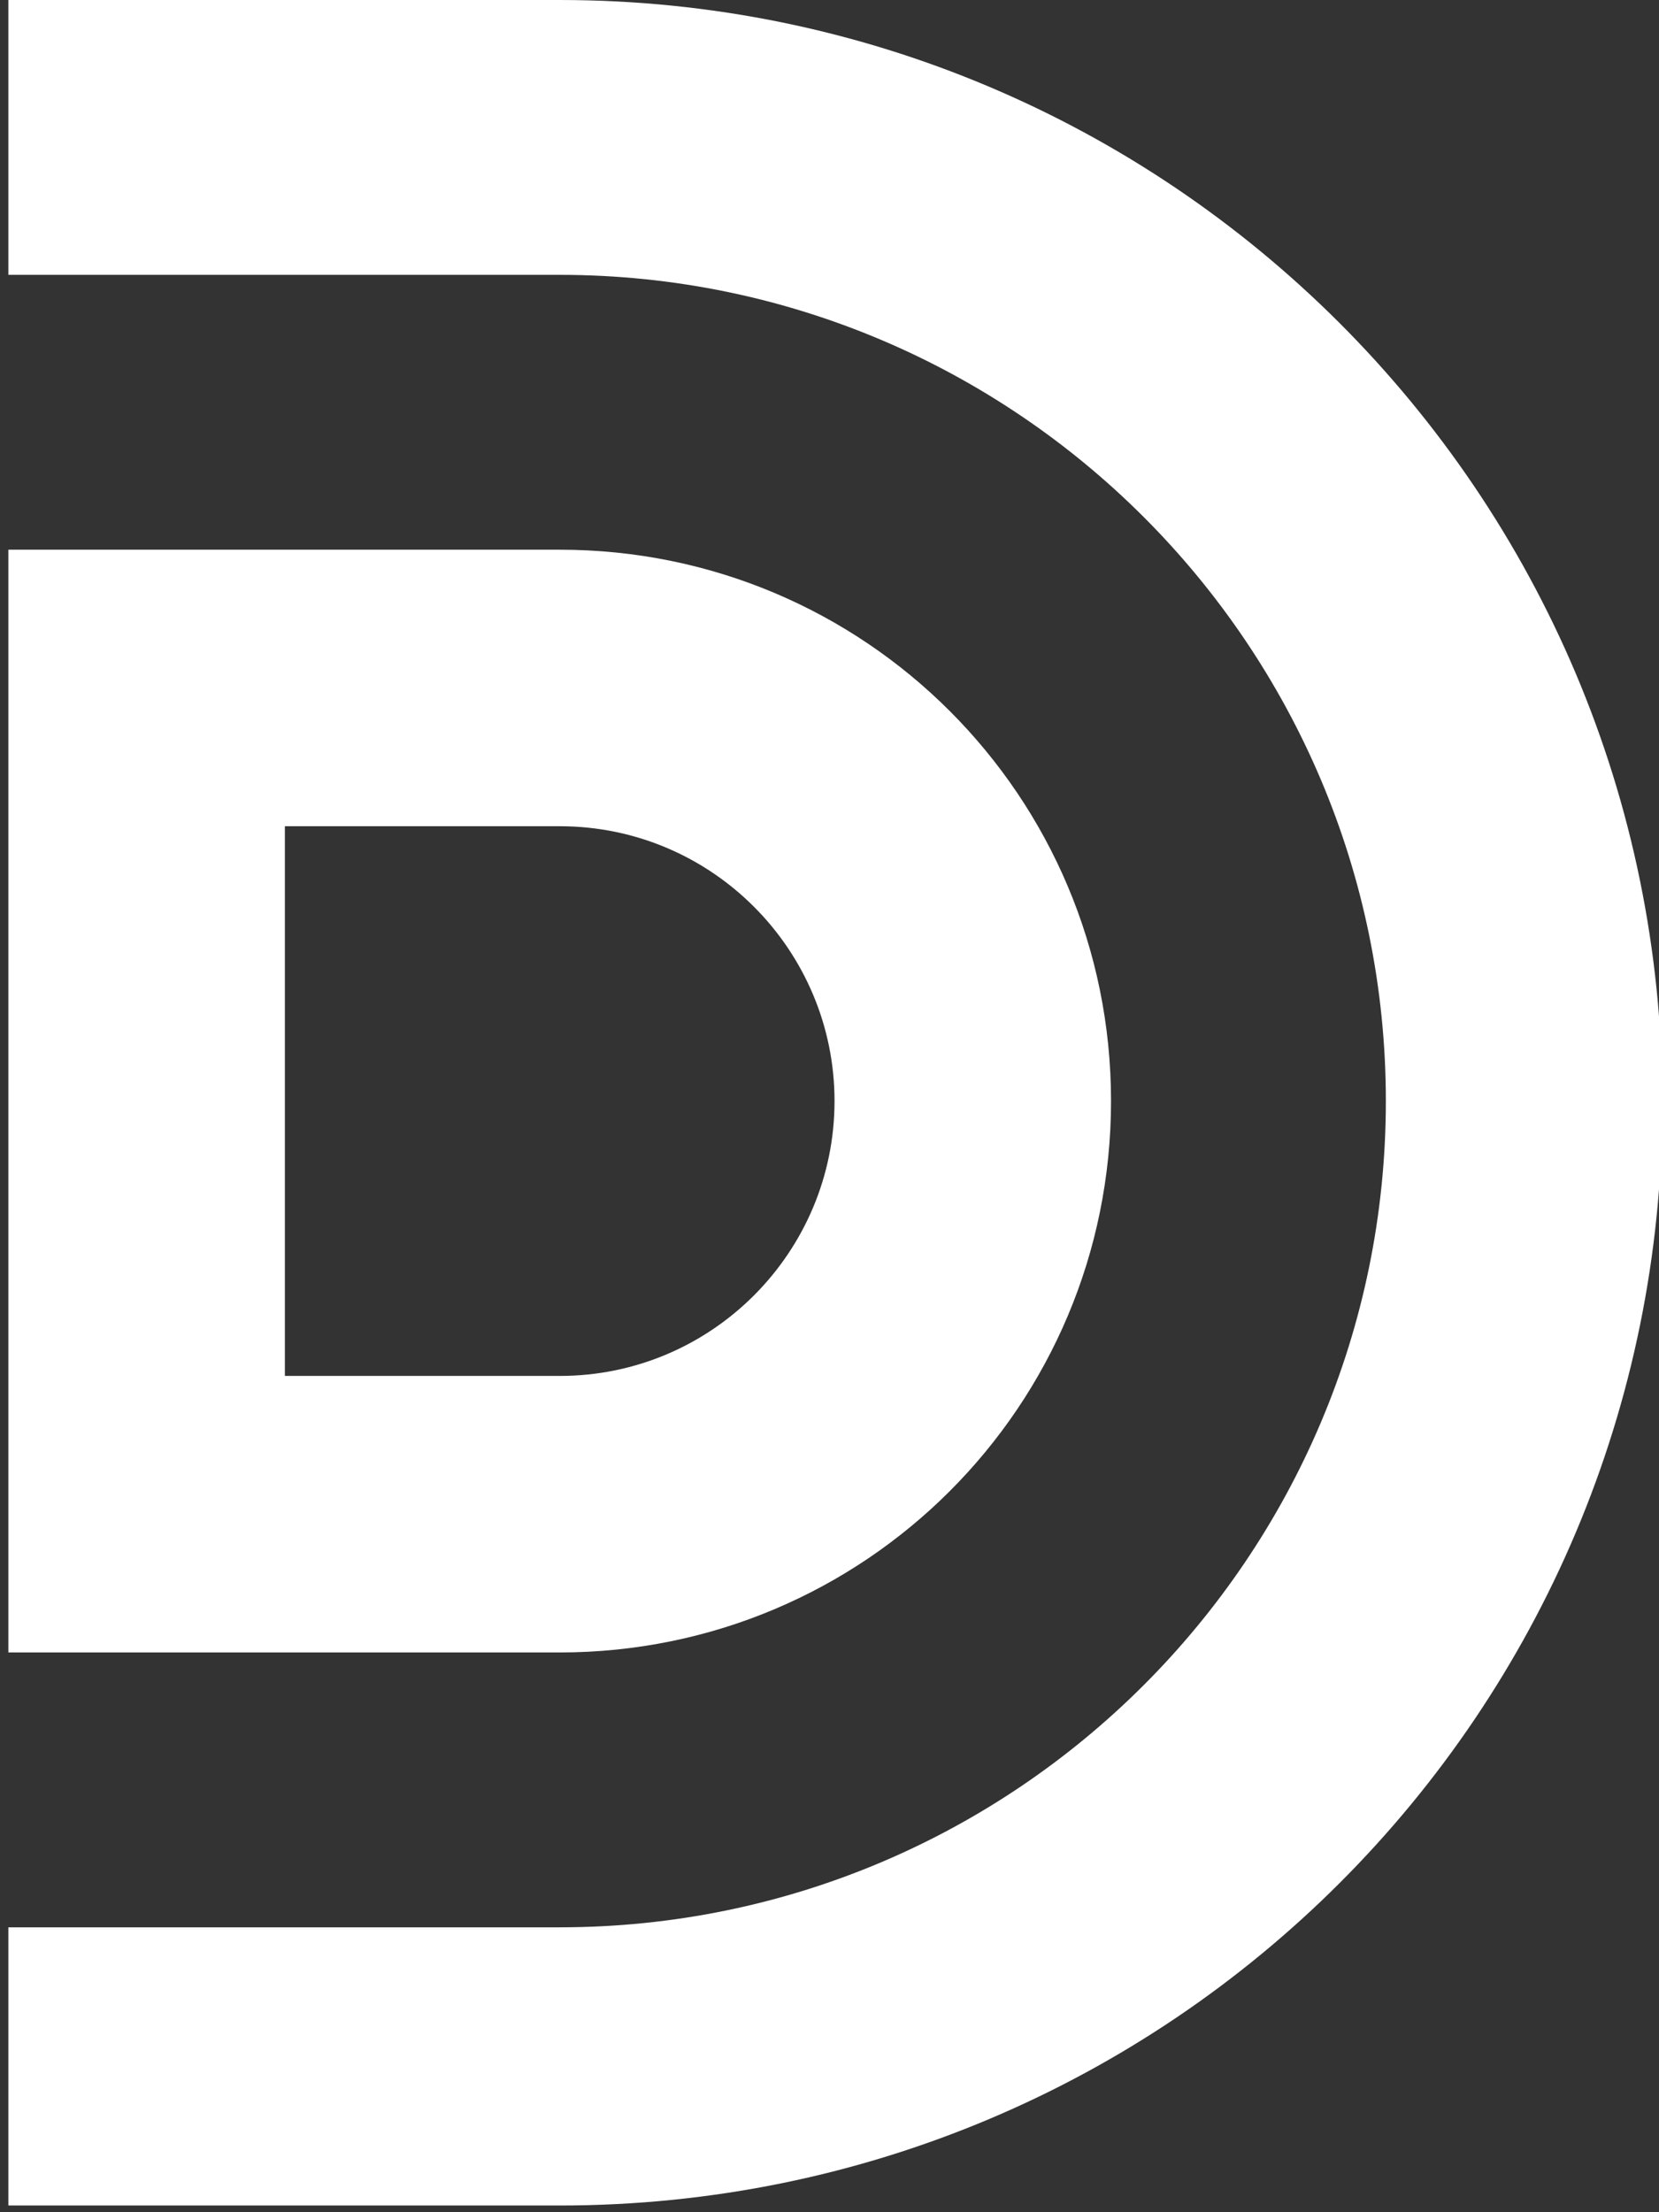 <svg version="1.1" xmlns="http://www.w3.org/2000/svg" xmlns:xlink="http://www.w3.org/1999/xlink" width="99" height="132" viewBox="0 0 99 132" xml:space="preserve" id="DietDoctorLogo">
	<rect x="0" y="0" width="99" height="132" fill="#333333" stroke="none"/>
	<path id="DietDoctorLogo-shape1" stroke="none" fill="rgb(255, 255, 255)" d="M 0.5,131.4 L 0.5,115 33.4,115 C 60.6,115 82.7,92.9 82.7,65.7 82.7,38.5 60.6,16.4 33.4,16.4 L 0.5,16.4 0.5,-0 33.4,-0 C 69.7,-0 99.2,29.4 99.2,65.8 99.2,102.2 69.8,131.6 33.4,131.6 L 0.5,131.6 0.5,131.4 Z M 0.5,131.4"></path>
	<path id="DietDoctorLogo-shape2" stroke="none" fill="rgb(255, 255, 255)" d="M 33.4,32.8 L 0.5,32.8 0.5,98.6 33.4,98.6 C 51.6,98.6 66.3,83.9 66.3,65.7 66.3,47.5 51.6,32.8 33.4,32.8 Z M 33.4,82.1 L 17,82.1 17,65.7 17,49.3 33.4,49.3 C 42.5,49.3 49.8,56.7 49.8,65.7 49.8,74.7 42.5,82.1 33.4,82.1 Z M 33.4,82.1"></path>
</svg>
